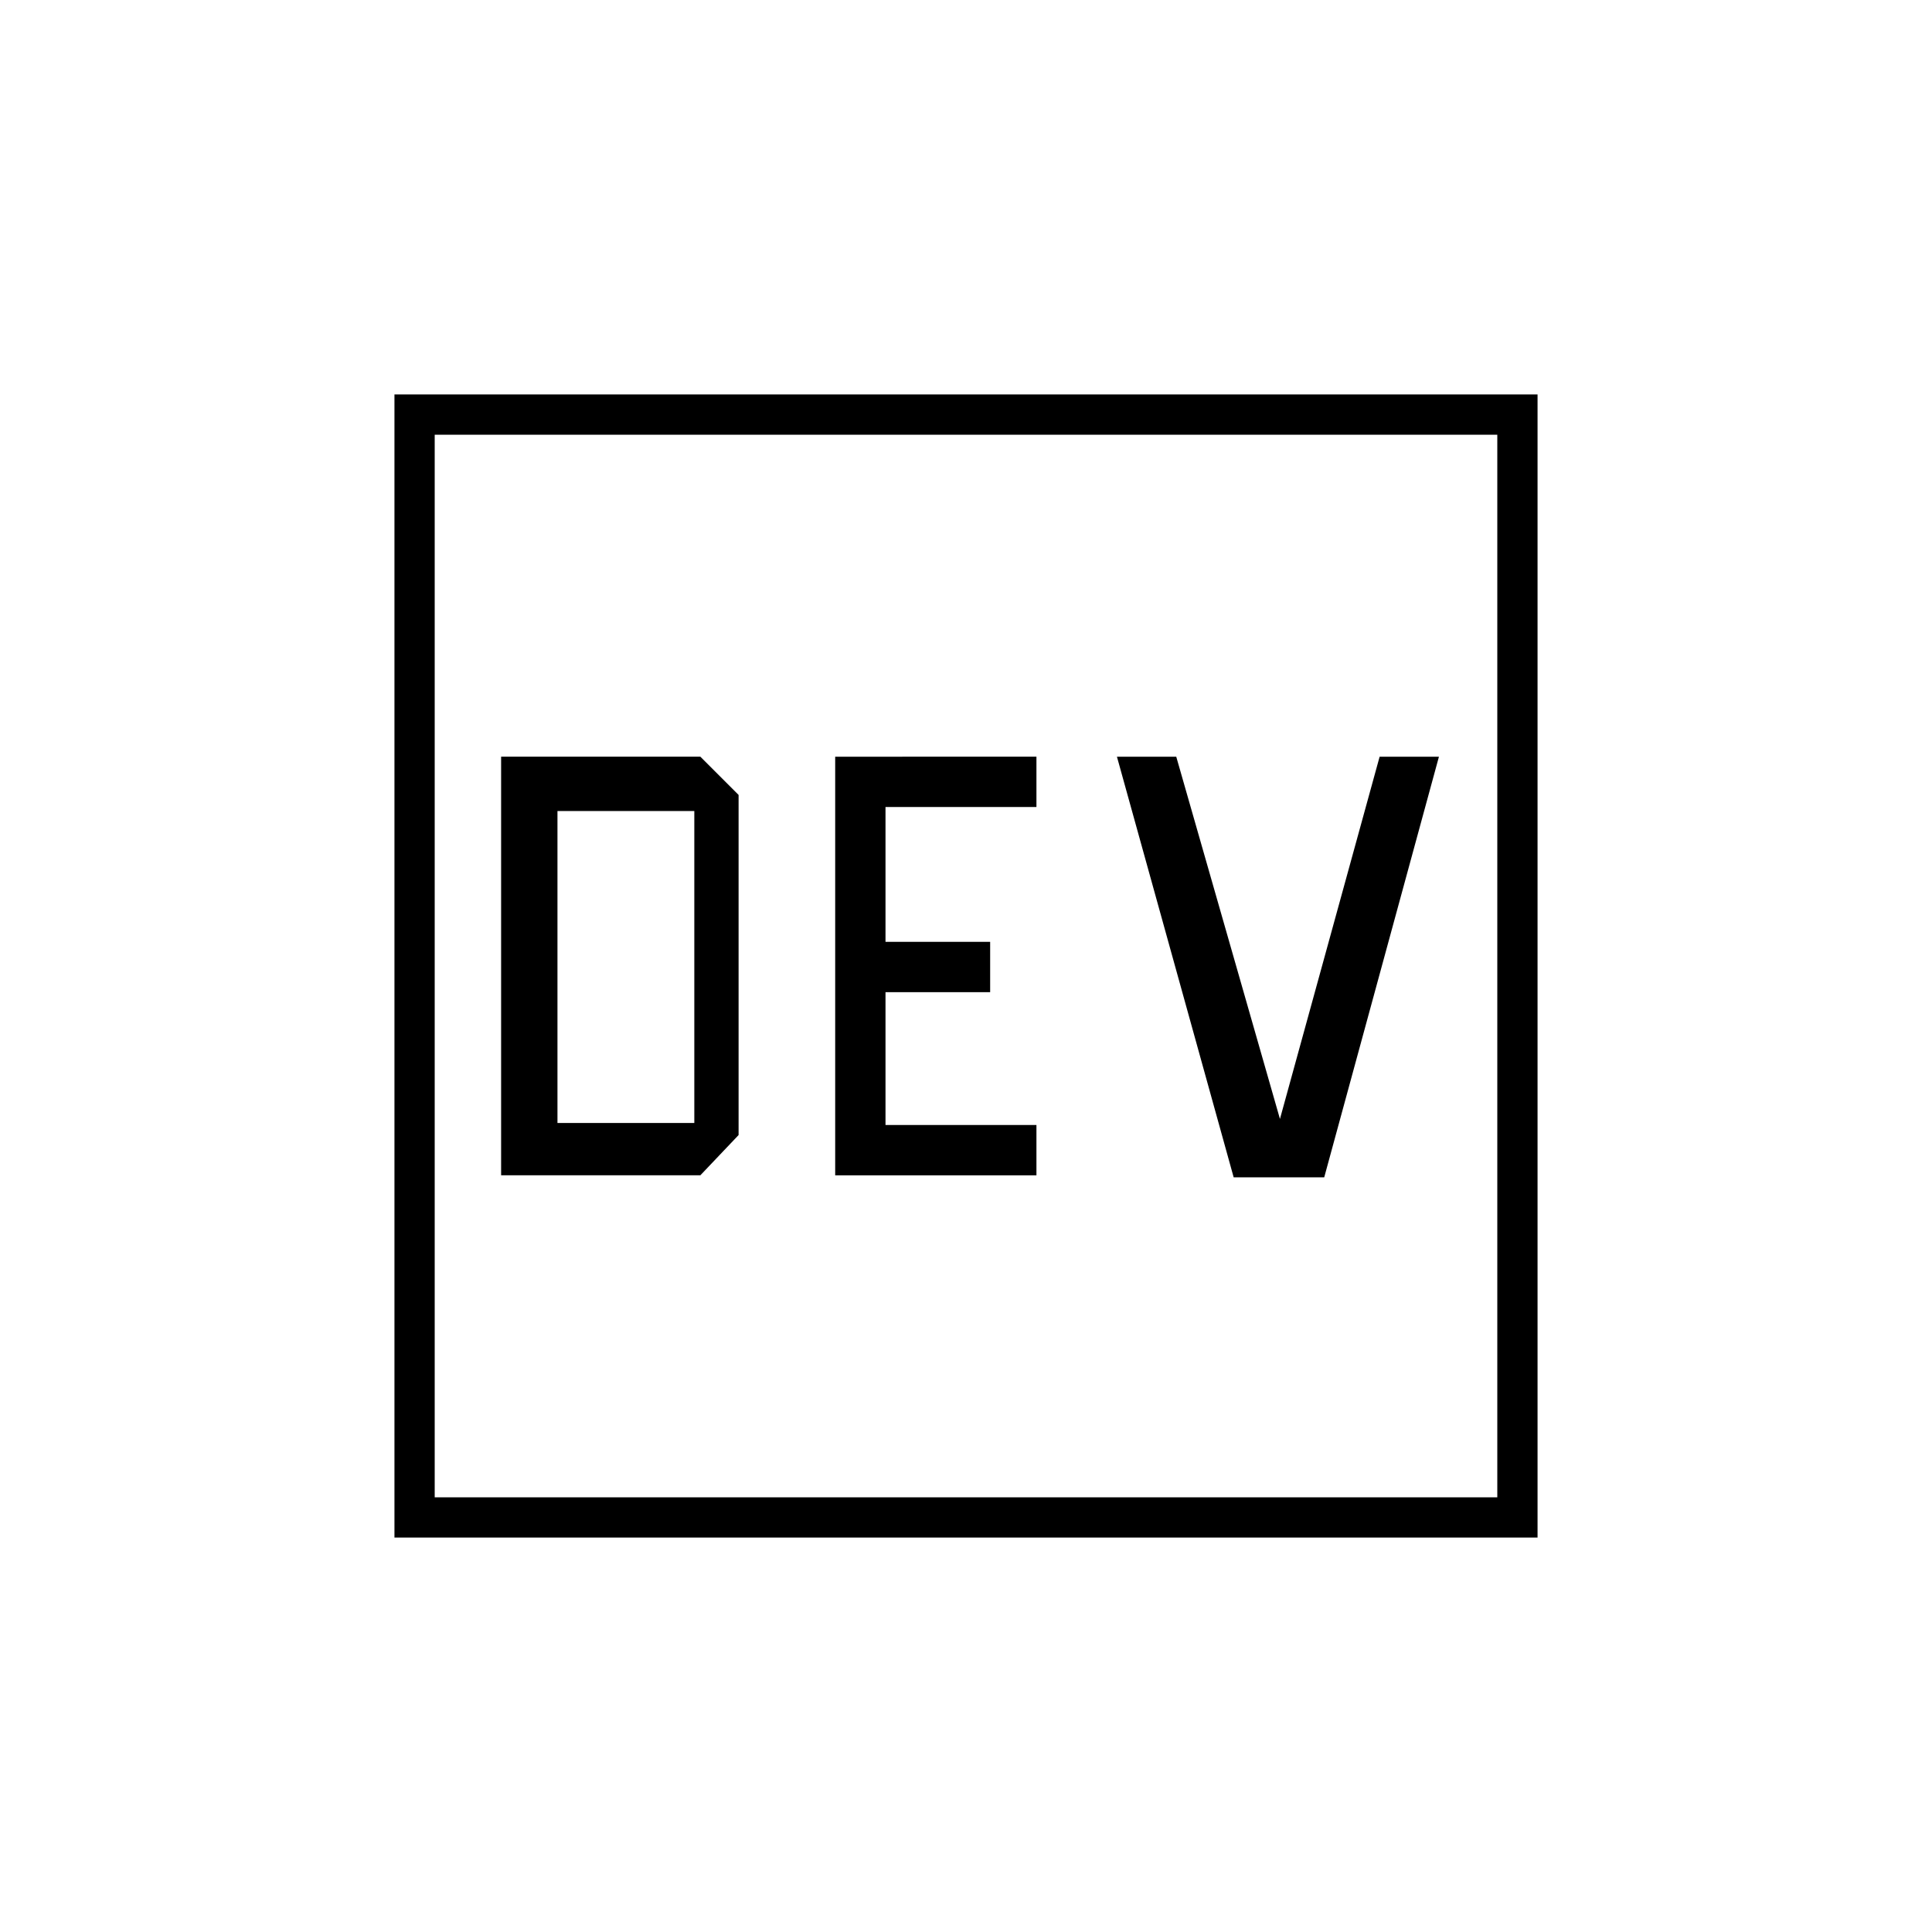 <svg xmlns="http://www.w3.org/2000/svg" height="20" viewBox="0 -960 960 960" width="20"><path d="M249-376h99l19-20v-169l-19-19h-99v208Zm28-26v-155h68v155h-68Zm163 1v-66h52v-25h-52v-67h75v-25H415v208h100v-25h-75Zm196-3-51.53-180H555l58 209h45l57-209h-29.47L636-404ZM196-196v-568h568v568H196Zm20-20h528v-528H216v528Zm0 0v-528 528Z"/></svg>